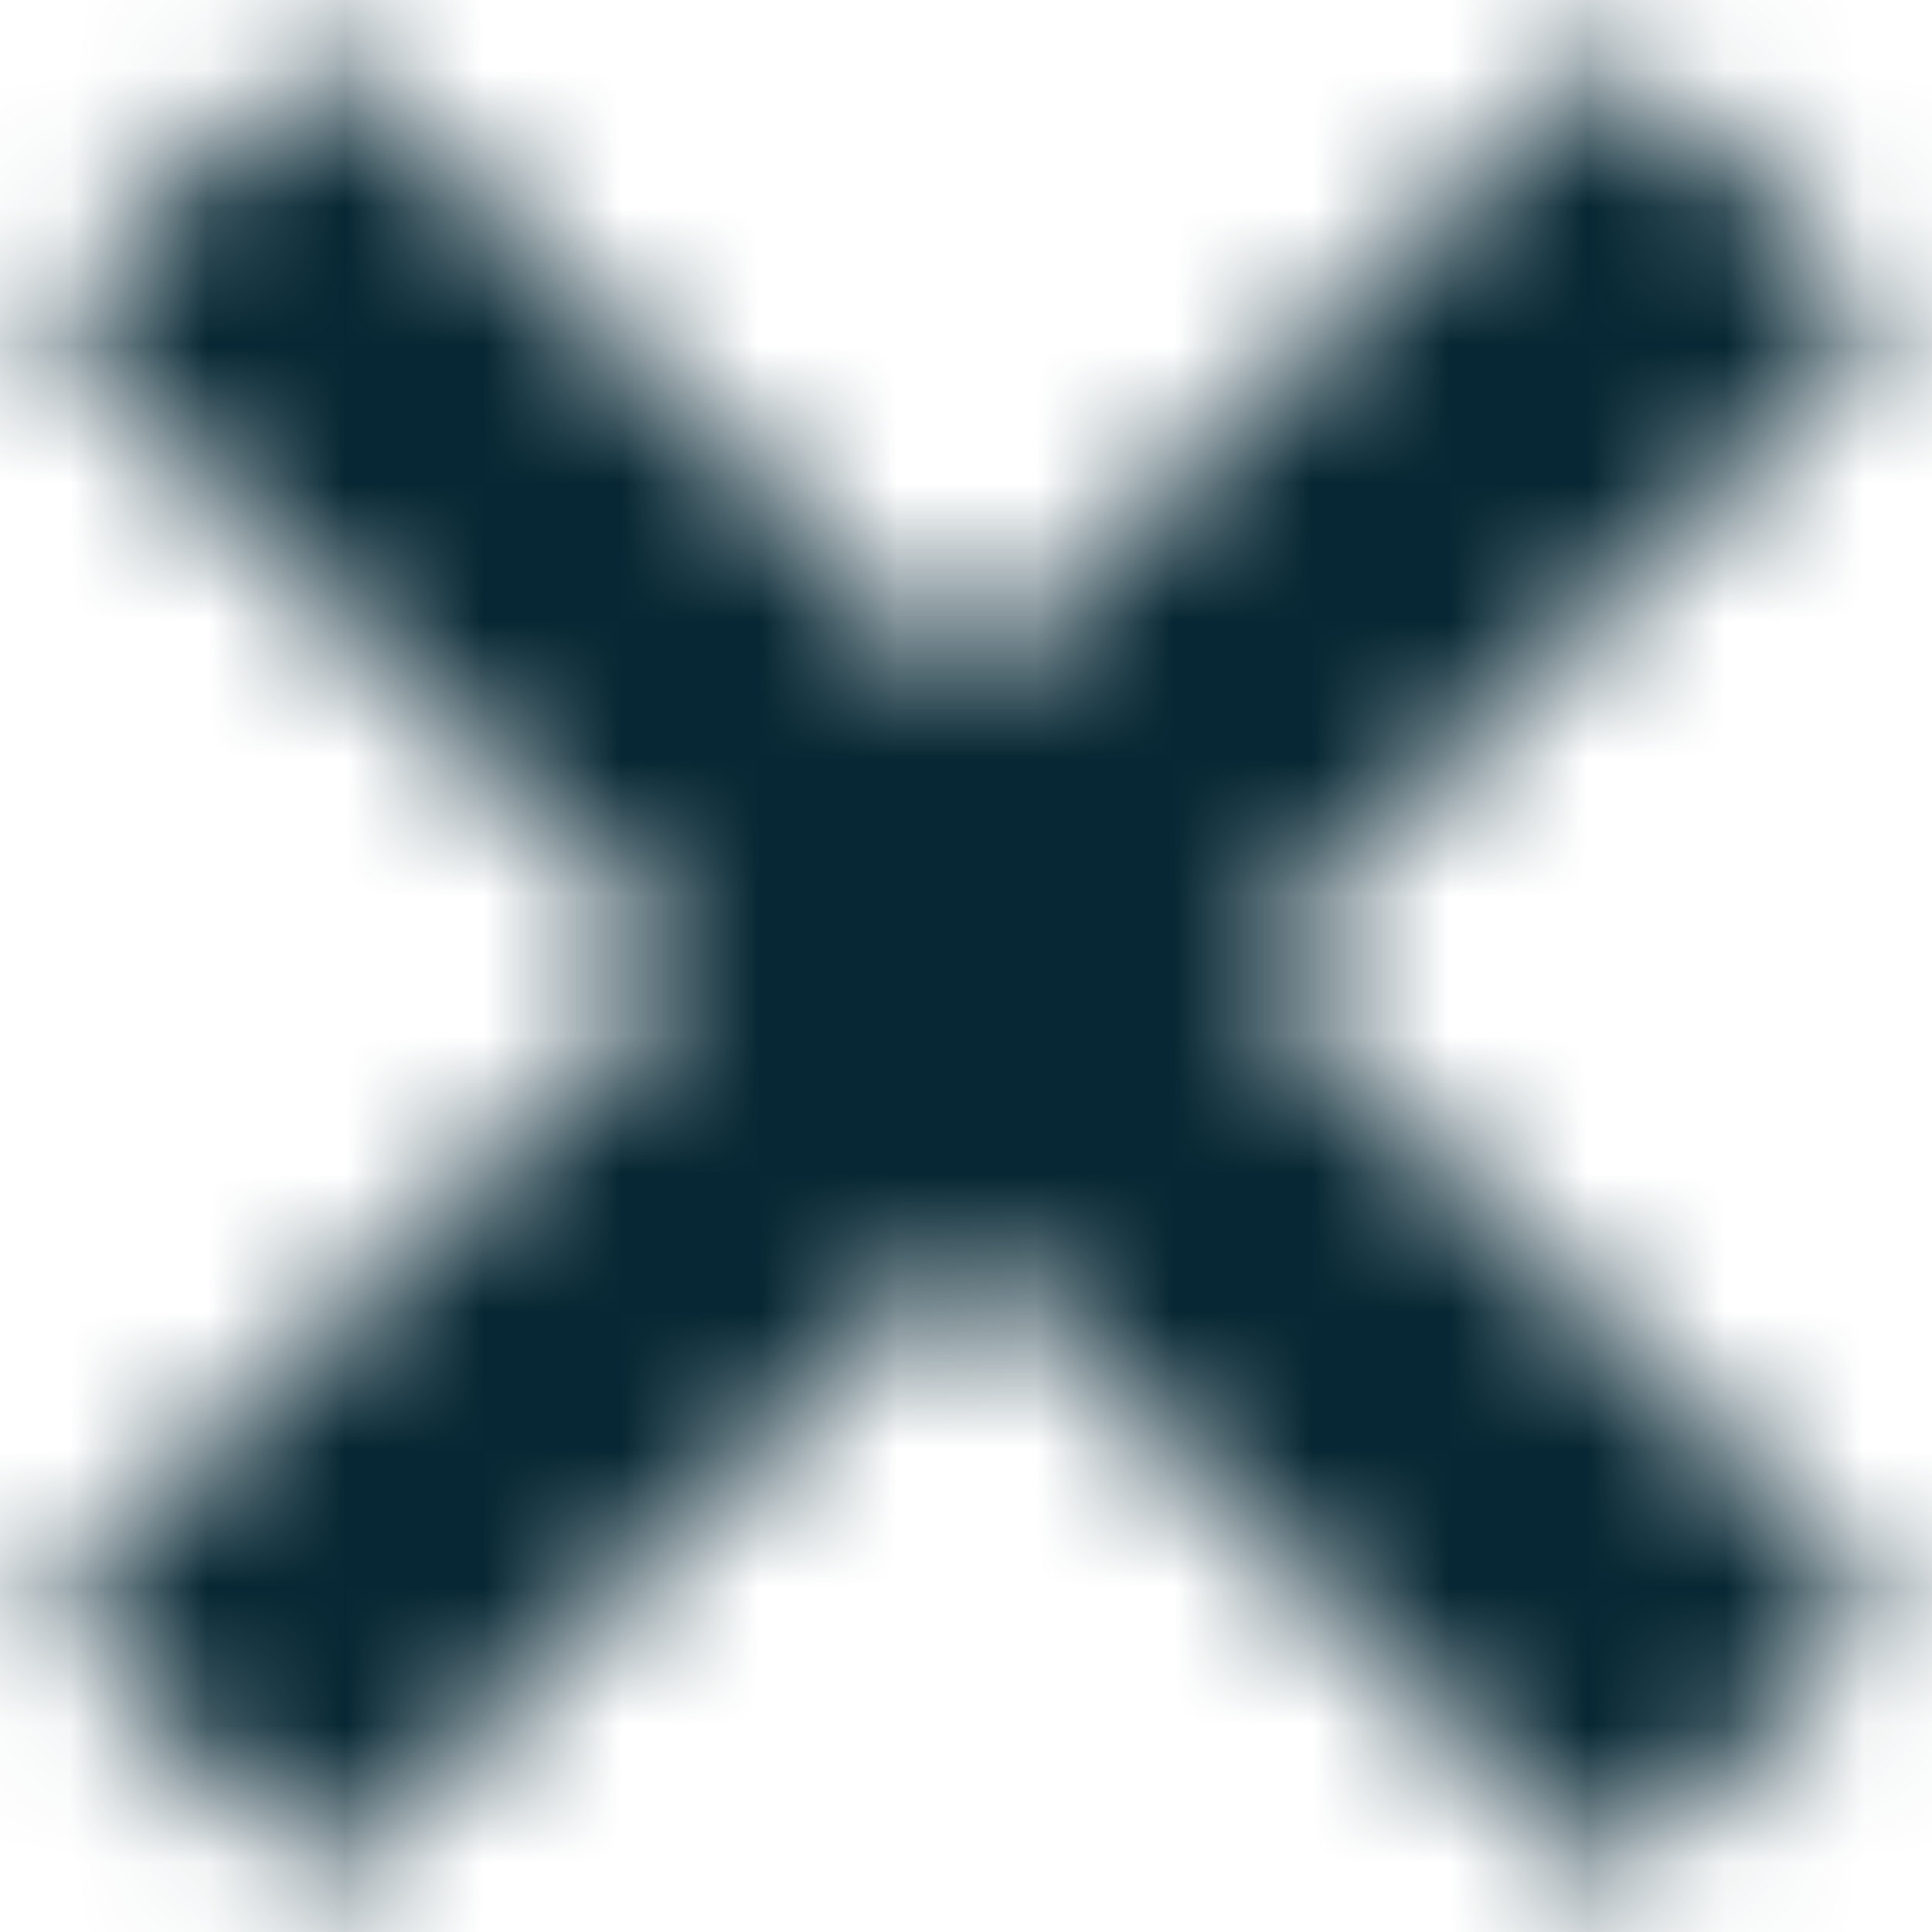 
<svg width="14px" height="14px" viewBox="0 0 14 14" version="1.1" xmlns="http://www.w3.org/2000/svg" xmlns:xlink="http://www.w3.org/1999/xlink">
    <!-- Generator: Sketch 48.2 (47327) - http://www.bohemiancoding.com/sketch -->
    <desc>Created with Sketch.</desc>
    <defs>
        <polygon id="path-1" points="14.667 3.336 12.663 1.333 8.001 5.997 3.337 1.333 1.333 3.336 5.997 8 1.333 12.664 3.337 14.667 8.001 10.004 12.663 14.667 14.667 12.664 10.003 8"></polygon>
    </defs>
    <g id="WEBSITE" stroke="none" stroke-width="1" fill="none" fill-rule="evenodd">
        <g id="Mobile-Menu-Open" transform="translate(-283, -21)">
            <g id="Icon/Arrow-Down-Copy" transform="translate(282, 20)">
                <rect id="Bounding-Box" x="0" y="0" width="16" height="16"></rect>
                <mask id="mask-2" fill="white">
                    <use xlink:href="#path-1"></use>
                </mask>
                <g id="Mask"></g>
                <g id="↳-🎨Color" mask="url(#mask-2)" fill="#062733">
                    <rect id="Rectangle" x="0" y="0" width="16" height="16"></rect>
                </g>
            </g>
        </g>
    </g>
</svg>
